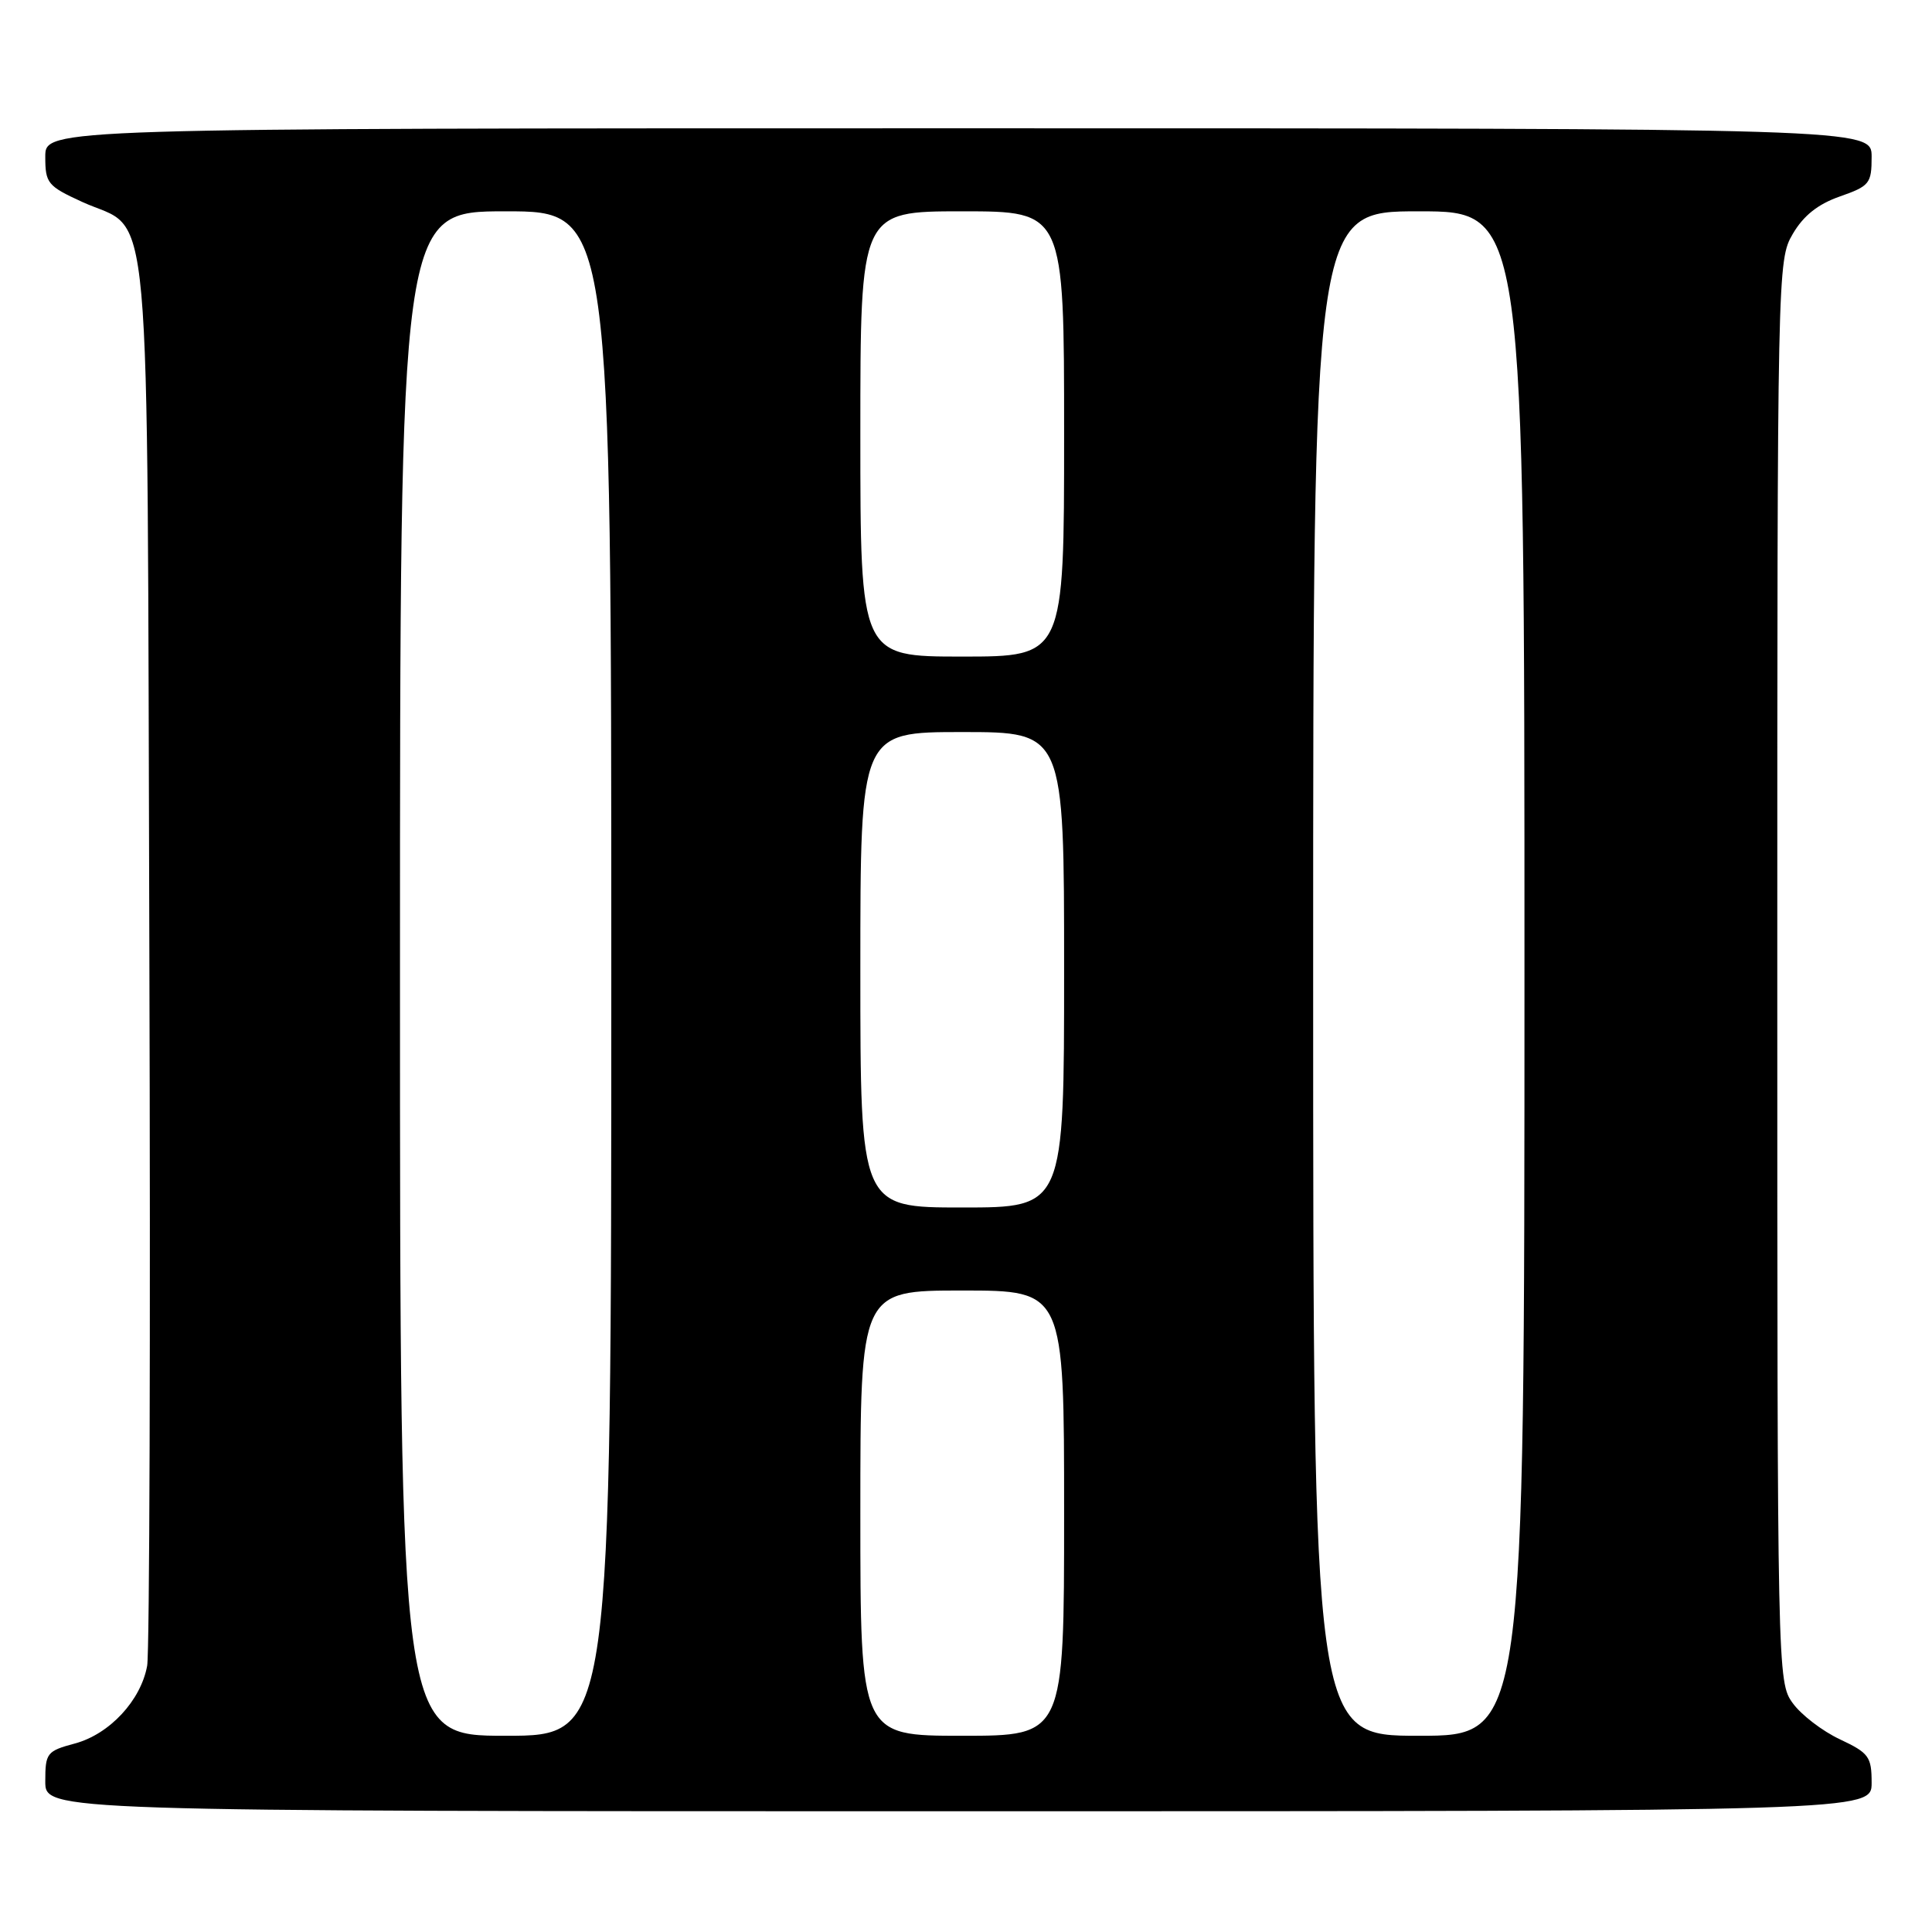 <?xml version="1.0" encoding="UTF-8" standalone="no"?>
<!DOCTYPE svg PUBLIC "-//W3C//DTD SVG 1.1//EN" "http://www.w3.org/Graphics/SVG/1.1/DTD/svg11.dtd" >
<svg xmlns="http://www.w3.org/2000/svg" xmlns:xlink="http://www.w3.org/1999/xlink" version="1.1" viewBox="0 0 256 256">
 <g >
 <path fill="currentColor"
d=" M 248.00 236.22 C 248.00 232.77 247.64 232.28 243.80 230.47 C 241.49 229.39 238.67 227.23 237.55 225.68 C 235.52 222.88 235.50 222.01 235.50 128.68 C 235.50 35.58 235.52 34.46 237.55 31.00 C 238.97 28.57 240.88 27.05 243.80 26.03 C 247.73 24.65 248.00 24.32 248.00 20.78 C 248.00 17.00 248.00 17.00 127.00 17.00 C 6.00 17.00 6.00 17.00 6.00 20.76 C 6.00 24.28 6.30 24.65 10.88 26.75 C 20.26 31.05 19.46 22.15 19.79 126.00 C 19.95 176.33 19.82 218.95 19.50 220.72 C 18.67 225.32 14.52 229.78 9.93 231.02 C 6.20 232.02 6.00 232.28 6.00 236.04 C 6.00 240.00 6.00 240.00 127.00 240.00 C 248.00 240.00 248.00 240.00 248.00 236.22 Z  M 53.00 129.00 C 53.00 28.00 53.00 28.00 67.00 28.00 C 81.00 28.00 81.00 28.00 81.00 129.00 C 81.00 230.00 81.00 230.00 67.00 230.00 C 53.00 230.00 53.00 230.00 53.00 129.00 Z  M 114.00 200.50 C 114.00 171.00 114.00 171.00 127.50 171.00 C 141.00 171.00 141.00 171.00 141.00 200.50 C 141.00 230.00 141.00 230.00 127.50 230.00 C 114.00 230.00 114.00 230.00 114.00 200.50 Z  M 174.00 129.00 C 174.00 28.00 174.00 28.00 188.00 28.00 C 202.00 28.00 202.00 28.00 202.00 129.00 C 202.00 230.00 202.00 230.00 188.00 230.00 C 174.00 230.00 174.00 230.00 174.00 129.00 Z  M 114.00 128.50 C 114.00 97.00 114.00 97.00 127.50 97.00 C 141.00 97.00 141.00 97.00 141.00 128.50 C 141.00 160.00 141.00 160.00 127.50 160.00 C 114.00 160.00 114.00 160.00 114.00 128.50 Z  M 114.00 57.50 C 114.00 28.00 114.00 28.00 127.50 28.00 C 141.00 28.00 141.00 28.00 141.00 57.50 C 141.00 87.00 141.00 87.00 127.50 87.00 C 114.00 87.00 114.00 87.00 114.00 57.50 Z "/>
</g>
</svg>